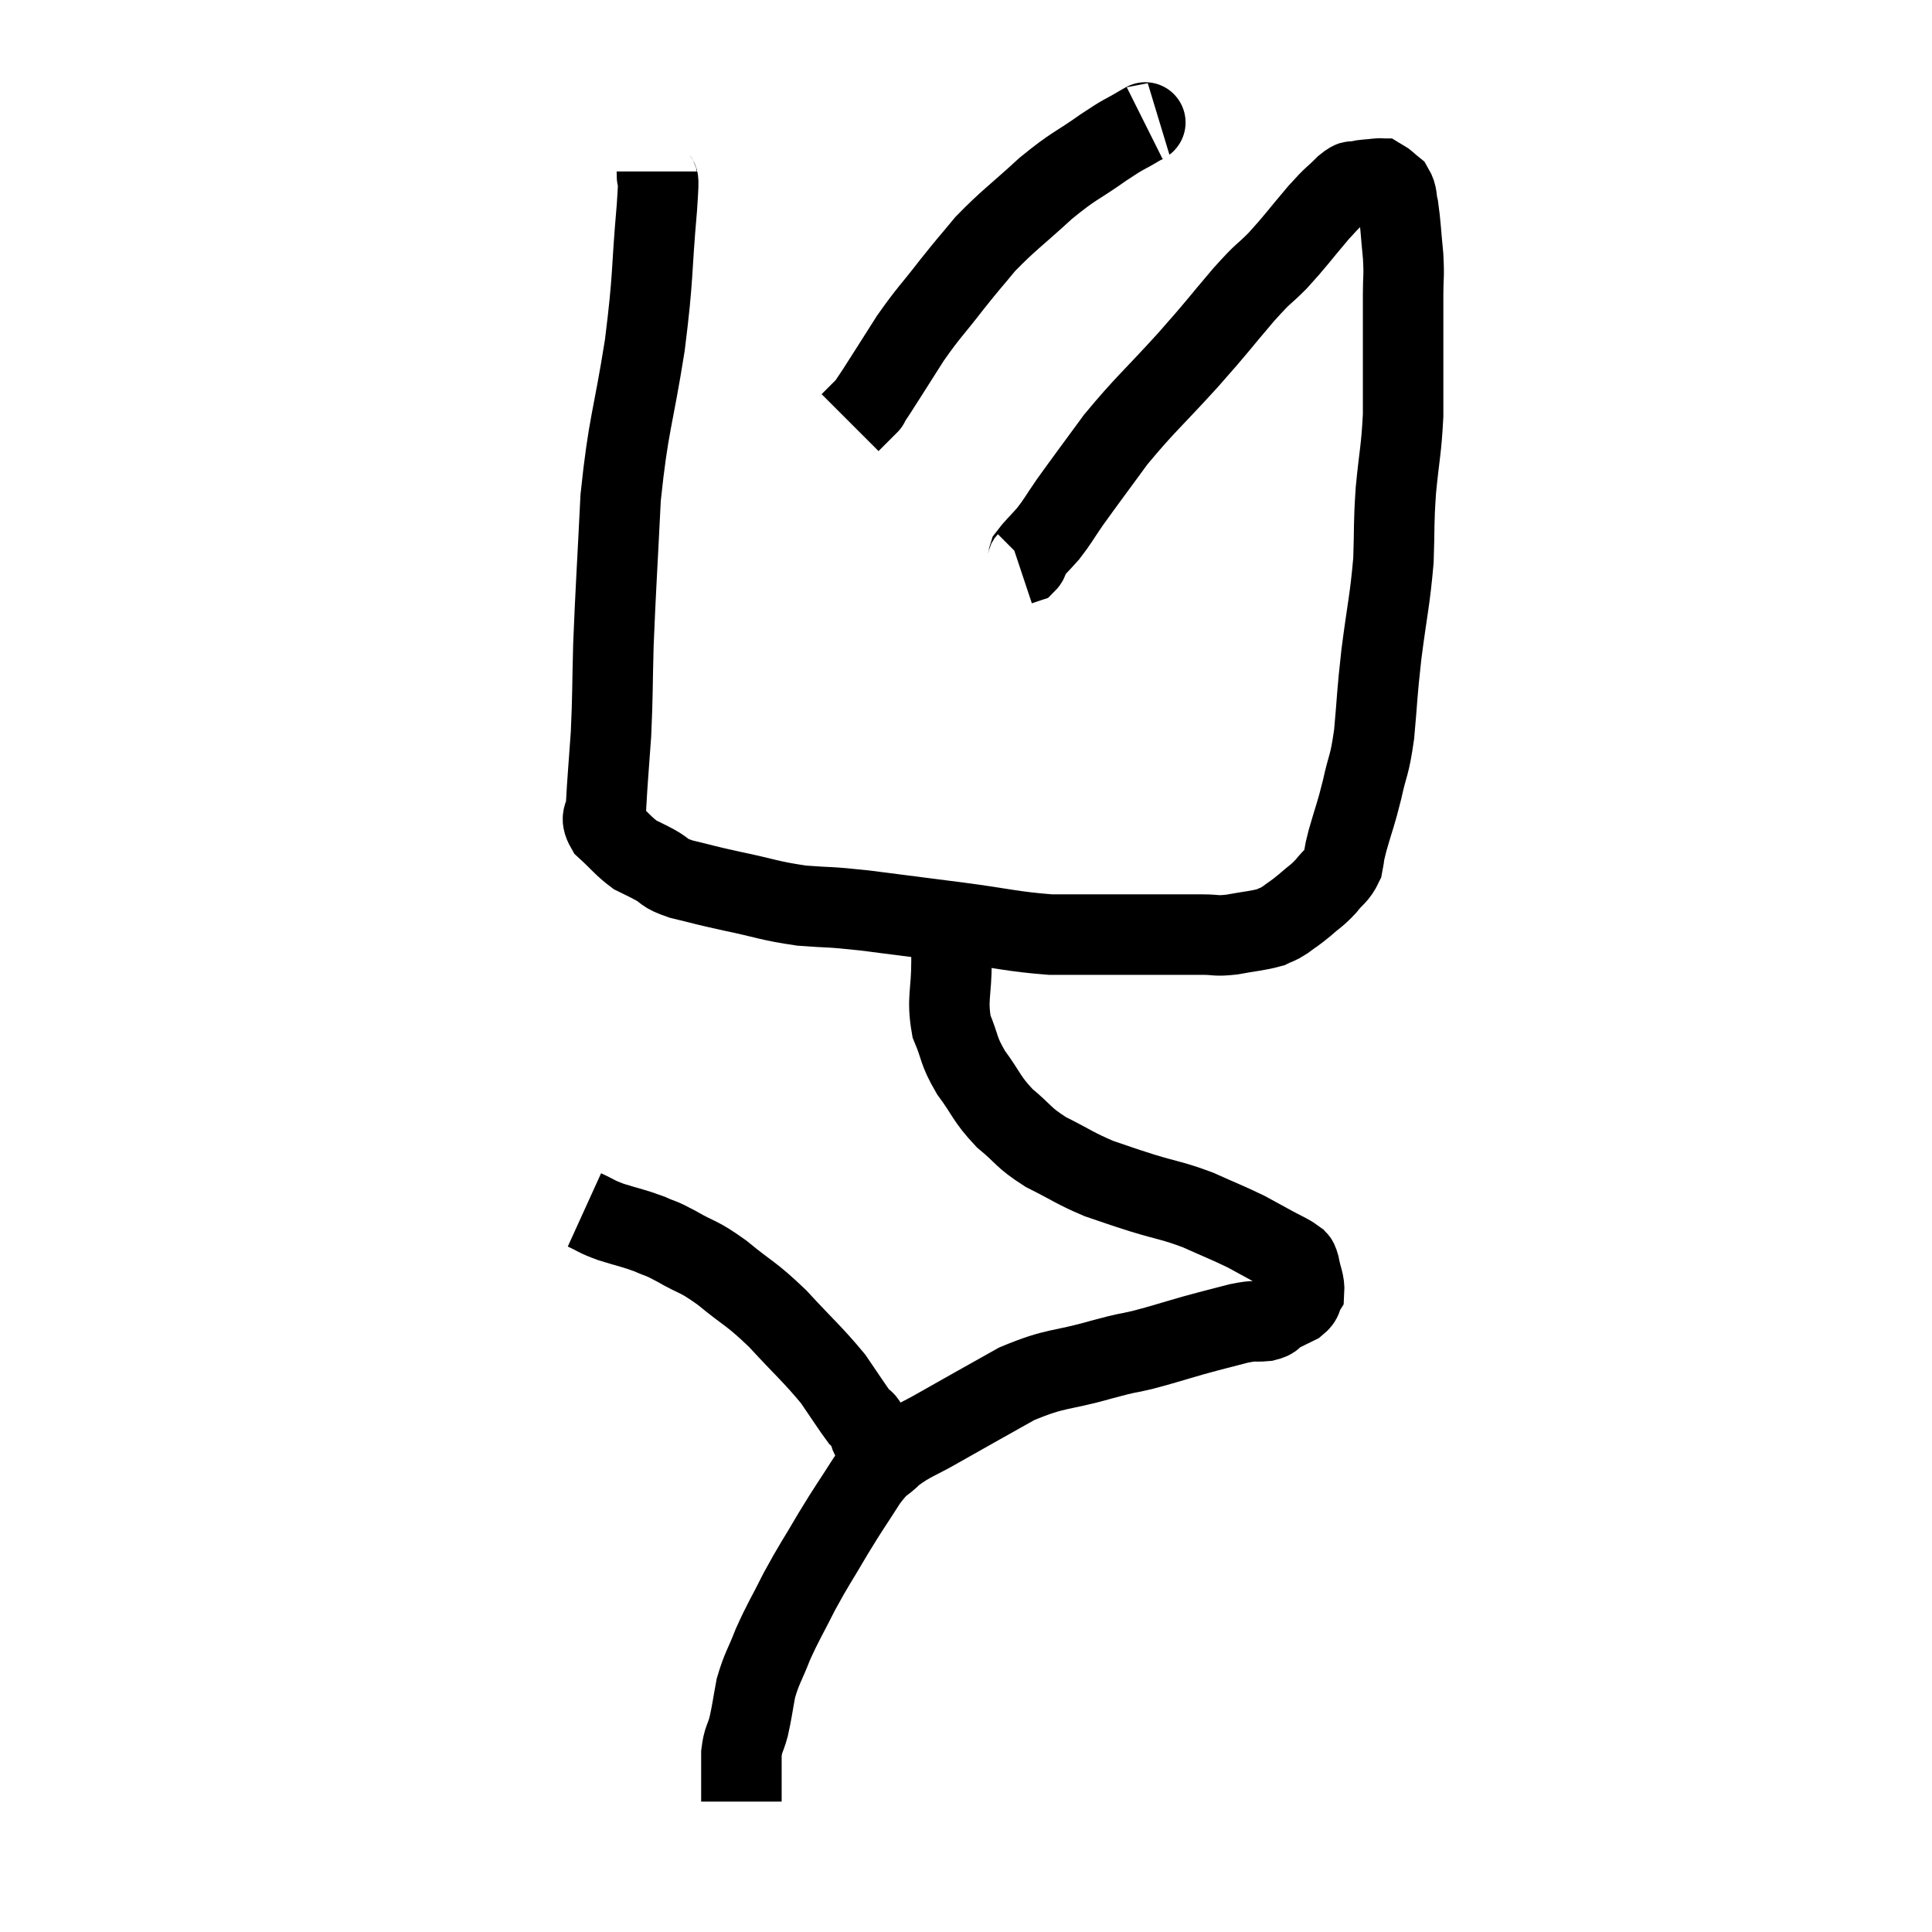 <svg width="48" height="48" viewBox="0 0 48 48" xmlns="http://www.w3.org/2000/svg"><path d="M 16.32 4.26 C 16.32 4.71, 16.395 4.08, 16.32 5.16 C 16.17 6.87, 16.245 6.78, 16.02 8.58 C 15.72 10.47, 15.615 10.5, 15.42 12.36 C 15.33 14.19, 15.3 14.55, 15.24 16.02 C 15.21 17.13, 15.225 17.25, 15.18 18.24 C 15.12 19.11, 15.09 19.395, 15.06 19.98 C 15.06 20.28, 14.88 20.265, 15.06 20.58 C 15.42 20.91, 15.48 21.015, 15.78 21.24 C 16.02 21.36, 15.975 21.33, 16.26 21.48 C 16.59 21.66, 16.44 21.675, 16.92 21.84 C 17.55 21.99, 17.43 21.975, 18.18 22.14 C 19.05 22.32, 19.095 22.38, 19.92 22.5 C 20.7 22.56, 20.505 22.515, 21.48 22.62 C 22.65 22.77, 22.665 22.77, 23.82 22.92 C 24.96 23.07, 25.14 23.145, 26.1 23.22 C 26.88 23.22, 26.955 23.22, 27.66 23.22 C 28.29 23.22, 28.365 23.22, 28.92 23.22 C 29.4 23.22, 29.46 23.22, 29.88 23.22 C 30.24 23.22, 30.18 23.265, 30.6 23.22 C 31.08 23.13, 31.23 23.13, 31.56 23.04 C 31.74 22.95, 31.71 22.995, 31.92 22.86 C 32.16 22.68, 32.145 22.71, 32.4 22.5 C 32.67 22.26, 32.7 22.275, 32.94 22.02 C 33.15 21.75, 33.225 21.765, 33.36 21.48 C 33.42 21.18, 33.36 21.345, 33.48 20.88 C 33.66 20.25, 33.675 20.28, 33.84 19.62 C 33.99 18.93, 34.02 19.08, 34.14 18.24 C 34.23 17.25, 34.2 17.34, 34.32 16.26 C 34.47 15.09, 34.53 14.94, 34.62 13.92 C 34.65 13.05, 34.62 13.08, 34.68 12.18 C 34.77 11.25, 34.815 11.19, 34.86 10.32 C 34.86 9.51, 34.86 9.45, 34.86 8.7 C 34.86 8.01, 34.86 7.905, 34.86 7.32 C 34.86 6.84, 34.89 6.9, 34.86 6.36 C 34.8 5.76, 34.8 5.58, 34.74 5.16 C 34.68 4.92, 34.725 4.86, 34.62 4.68 C 34.47 4.56, 34.425 4.5, 34.32 4.44 C 34.26 4.44, 34.35 4.425, 34.2 4.44 C 33.96 4.47, 33.915 4.455, 33.72 4.5 C 33.57 4.56, 33.66 4.425, 33.42 4.62 C 33.09 4.95, 33.18 4.815, 32.76 5.28 C 32.25 5.88, 32.205 5.97, 31.74 6.48 C 31.32 6.9, 31.455 6.705, 30.9 7.32 C 30.21 8.13, 30.315 8.04, 29.52 8.94 C 28.62 9.93, 28.455 10.035, 27.72 10.92 C 27.15 11.7, 27 11.895, 26.58 12.48 C 26.31 12.87, 26.295 12.93, 26.04 13.26 C 25.8 13.53, 25.695 13.62, 25.56 13.8 C 25.53 13.89, 25.56 13.92, 25.5 13.98 L 25.32 14.04" fill="none" stroke="black" stroke-width="2"></path><path d="M 28.44 3.06 C 28.38 3.09, 28.575 2.97, 28.32 3.12 C 27.87 3.39, 28.005 3.27, 27.42 3.66 C 26.7 4.17, 26.715 4.08, 25.98 4.68 C 25.23 5.37, 25.065 5.46, 24.48 6.06 C 24.06 6.57, 24.105 6.495, 23.64 7.08 C 23.13 7.74, 23.085 7.74, 22.62 8.4 C 22.2 9.06, 22.05 9.3, 21.78 9.72 C 21.66 9.9, 21.6 9.99, 21.54 10.08 C 21.54 10.08, 21.645 9.975, 21.54 10.08 L 21.12 10.5" fill="none" stroke="black" stroke-width="2"></path><path d="M 23.64 22.32 C 23.64 22.5, 23.64 22.29, 23.64 22.68 C 23.64 23.28, 23.64 23.175, 23.64 23.88 C 23.64 24.69, 23.52 24.81, 23.64 25.5 C 23.88 26.07, 23.79 26.07, 24.12 26.64 C 24.54 27.21, 24.495 27.285, 24.96 27.78 C 25.47 28.2, 25.395 28.245, 25.98 28.62 C 26.64 28.95, 26.7 29.025, 27.3 29.28 C 27.84 29.46, 27.765 29.445, 28.38 29.64 C 29.07 29.85, 29.115 29.82, 29.76 30.06 C 30.36 30.33, 30.495 30.375, 30.96 30.6 C 31.29 30.78, 31.32 30.795, 31.62 30.96 C 31.89 31.11, 31.995 31.14, 32.16 31.26 C 32.22 31.35, 32.22 31.23, 32.28 31.44 C 32.34 31.77, 32.415 31.86, 32.4 32.1 C 32.31 32.25, 32.385 32.265, 32.22 32.4 C 31.98 32.52, 31.935 32.535, 31.74 32.64 C 31.59 32.73, 31.68 32.76, 31.44 32.82 C 31.11 32.85, 31.23 32.79, 30.78 32.88 C 30.21 33.03, 30.24 33.015, 29.64 33.18 C 29.01 33.36, 28.95 33.39, 28.38 33.54 C 27.87 33.66, 28.14 33.57, 27.36 33.78 C 26.31 34.08, 26.265 33.96, 25.26 34.38 C 24.3 34.92, 24.105 35.025, 23.34 35.46 C 22.77 35.79, 22.65 35.79, 22.2 36.12 C 21.87 36.45, 21.915 36.285, 21.54 36.78 C 21.12 37.44, 21.12 37.41, 20.7 38.1 C 20.28 38.82, 20.235 38.85, 19.86 39.54 C 19.53 40.2, 19.47 40.26, 19.2 40.86 C 18.99 41.4, 18.93 41.43, 18.78 41.94 C 18.69 42.42, 18.69 42.495, 18.6 42.9 C 18.51 43.23, 18.465 43.2, 18.42 43.56 C 18.42 43.95, 18.42 44.04, 18.42 44.34 C 18.42 44.55, 18.42 44.655, 18.42 44.76 C 18.42 44.76, 18.42 44.76, 18.42 44.76 L 18.42 44.76" fill="none" stroke="black" stroke-width="2"></path><path d="M 14.52 30.06 C 14.85 30.21, 14.775 30.21, 15.18 30.36 C 15.66 30.51, 15.735 30.51, 16.14 30.66 C 16.47 30.81, 16.35 30.72, 16.8 30.96 C 17.37 31.29, 17.31 31.17, 17.94 31.62 C 18.63 32.19, 18.63 32.1, 19.32 32.76 C 20.01 33.51, 20.19 33.645, 20.7 34.26 C 21.03 34.74, 21.15 34.935, 21.36 35.22 C 21.45 35.31, 21.465 35.265, 21.54 35.4 C 21.6 35.58, 21.6 35.64, 21.66 35.76 C 21.72 35.82, 21.75 35.85, 21.78 35.88 C 21.78 35.88, 21.78 35.88, 21.78 35.88 L 21.78 35.88" fill="none" stroke="black" stroke-width="2"></path></svg>